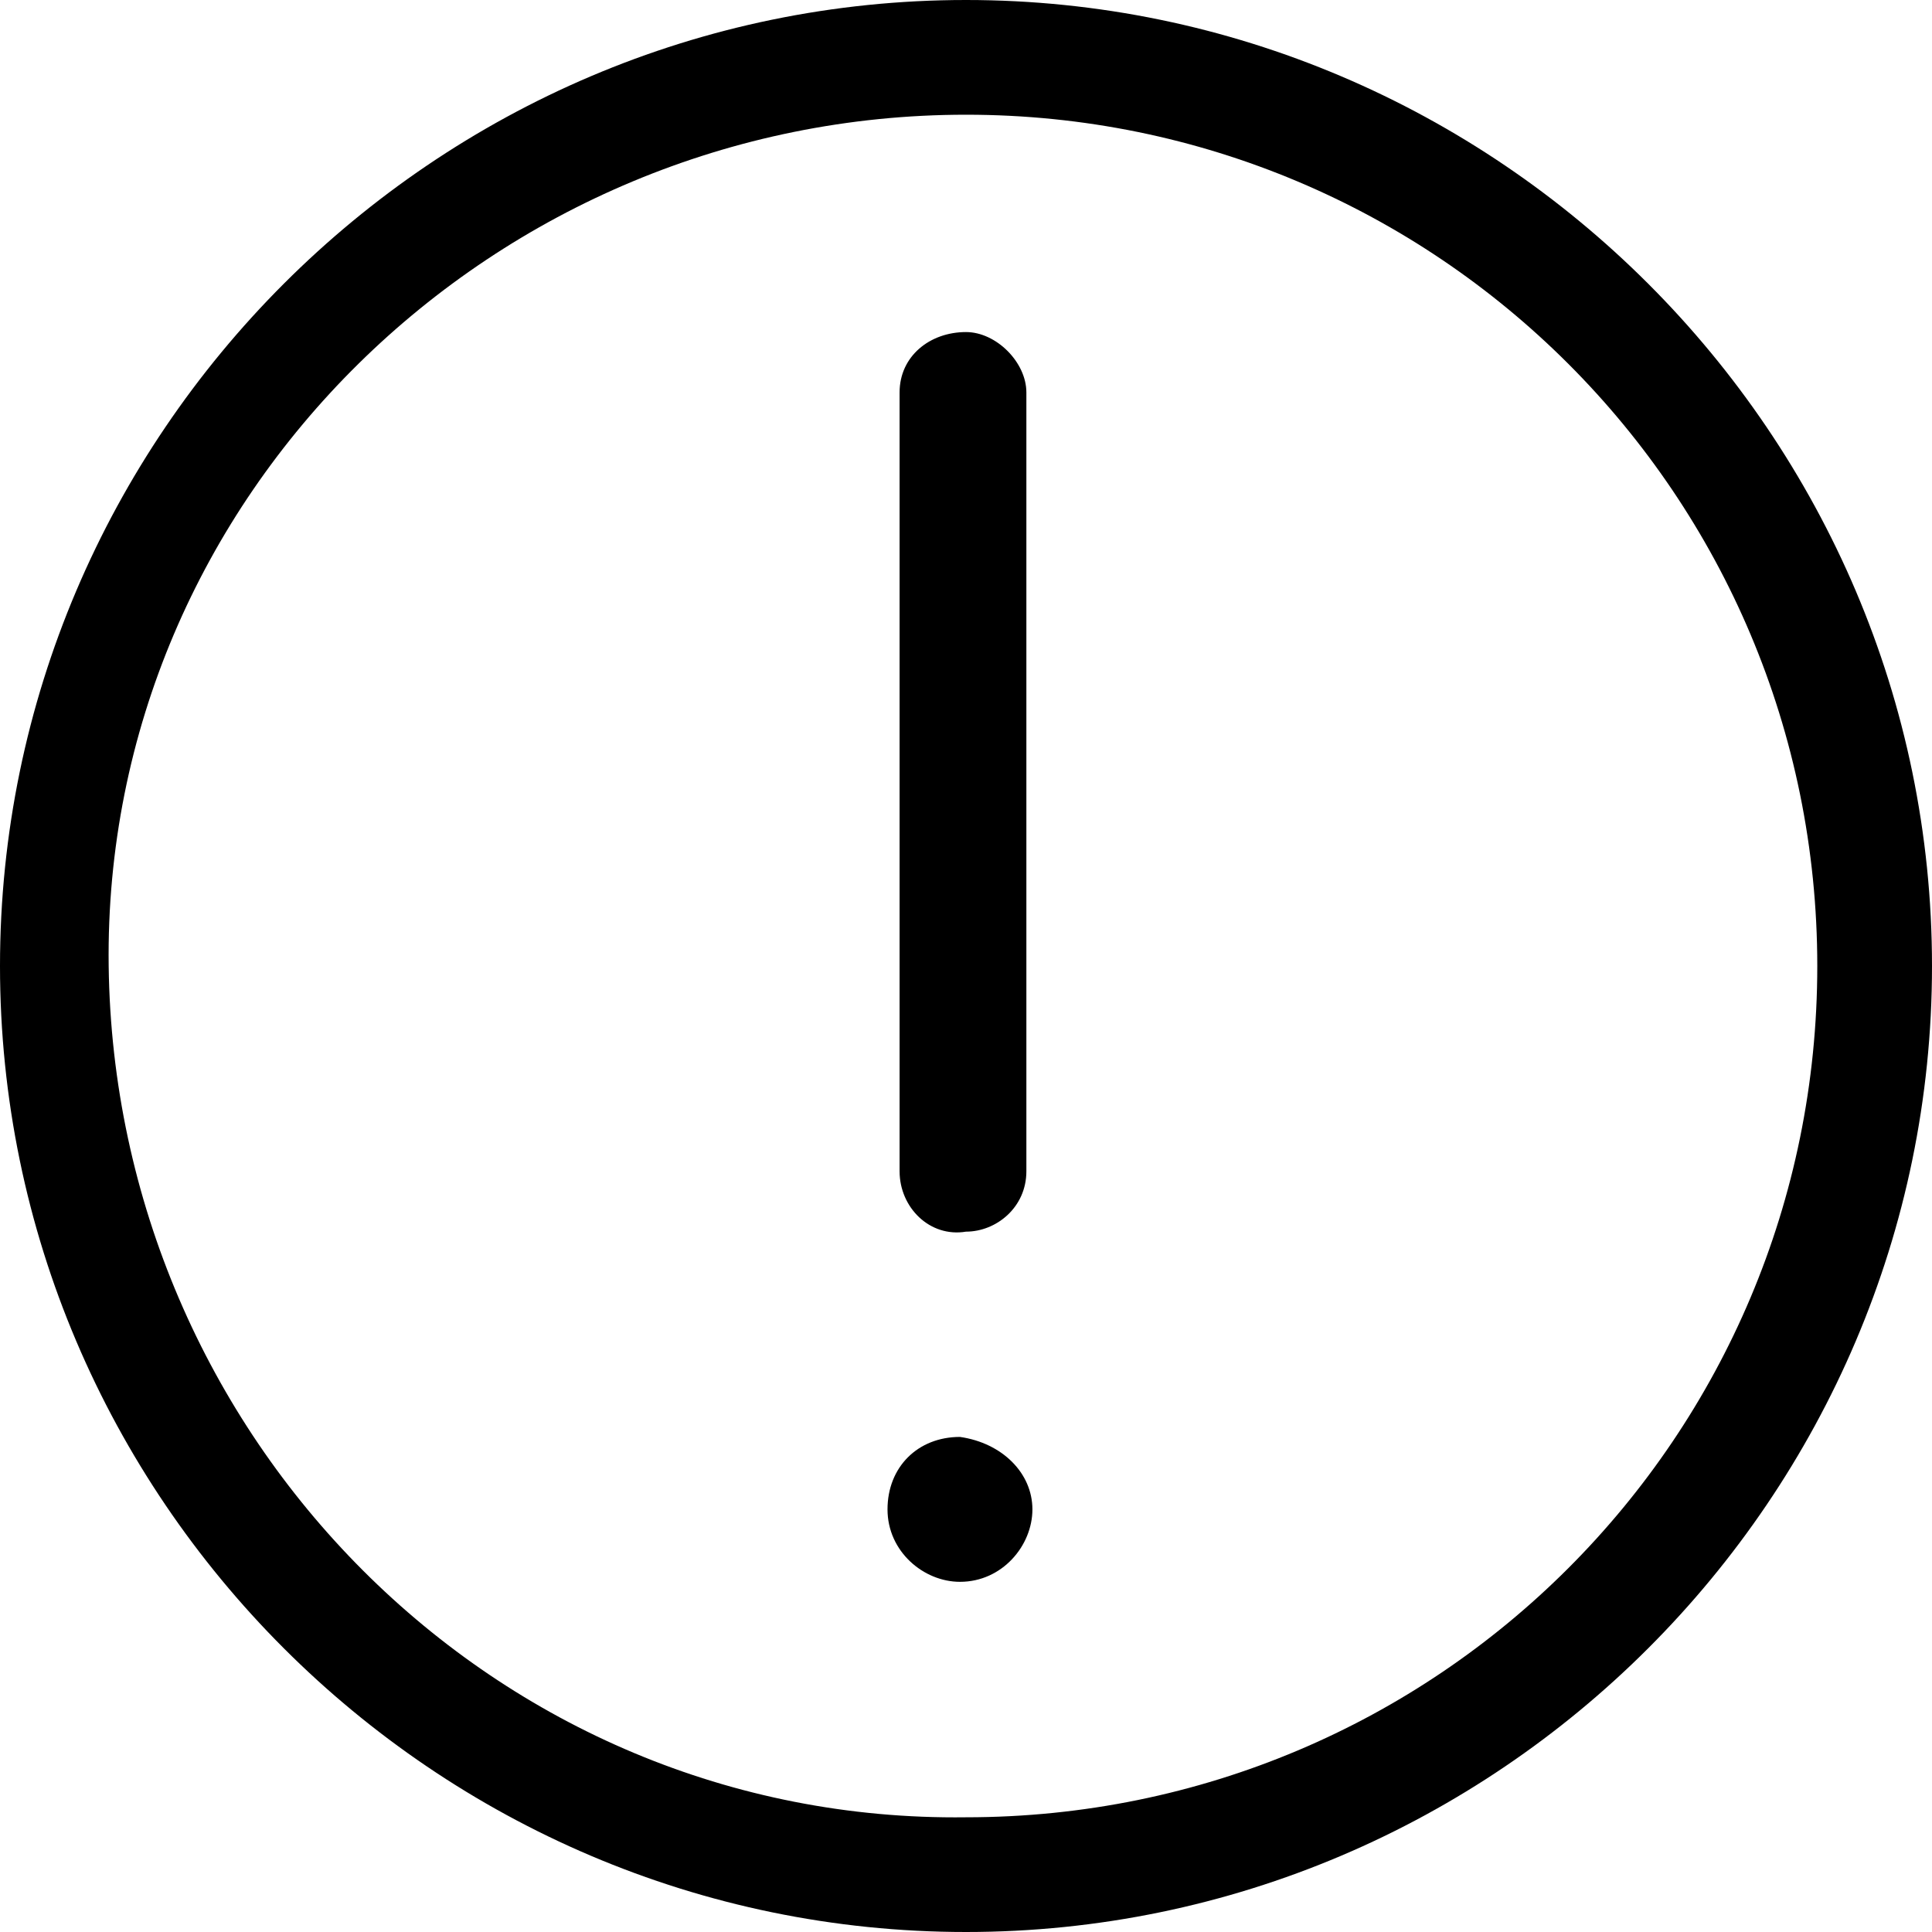 <?xml version="1.0" encoding="utf-8"?>
<!-- Generator: Adobe Illustrator 20.1.0, SVG Export Plug-In . SVG Version: 6.00 Build 0)  -->
<svg version="1.1" id="Layer_2_copy" xmlns="http://www.w3.org/2000/svg" xmlns:xlink="http://www.w3.org/1999/xlink" x="0px"
	 y="0px" viewBox="0 0 32 32" style="enable-background:new 0 0 32 32;" xml:space="preserve">
<path d="M17.1,25c0,0.6-0.5,1.2-1.2,1.2c-0.6,0-1.2-0.5-1.2-1.2s0.5-1.2,1.2-1.2c0,0,0,0,0,0C16.6,23.9,17.1,24.4,17.1,25z
	 M14.9,19.4V6.5c0-0.6,0.5-1,1.1-1c0.5,0,1,0.5,1,1v12.9c0,0.6-0.5,1-1,1c0,0,0,0,0,0C15.4,20.5,14.9,20,14.9,19.4
	C14.9,19.5,14.9,19.4,14.9,19.4z M16,0C7.2,0,0,7.2,0,16c0,8.8,7.2,16,16,16c8.8,0,16-7.2,16-16c0,0,0,0,0,0C32,7.2,24.8,0,16,0
	C16,0,16,0,16,0z M16,30.1C8.2,30.2,1.9,23.8,1.8,16S8.2,1.9,16,1.9c7.8,0,14.1,6.3,14.1,14.1c0,0,0,0,0,0
	C30.1,23.8,23.8,30.1,16,30.1C16,30.1,16,30.1,16,30.1z"/>
</svg>
